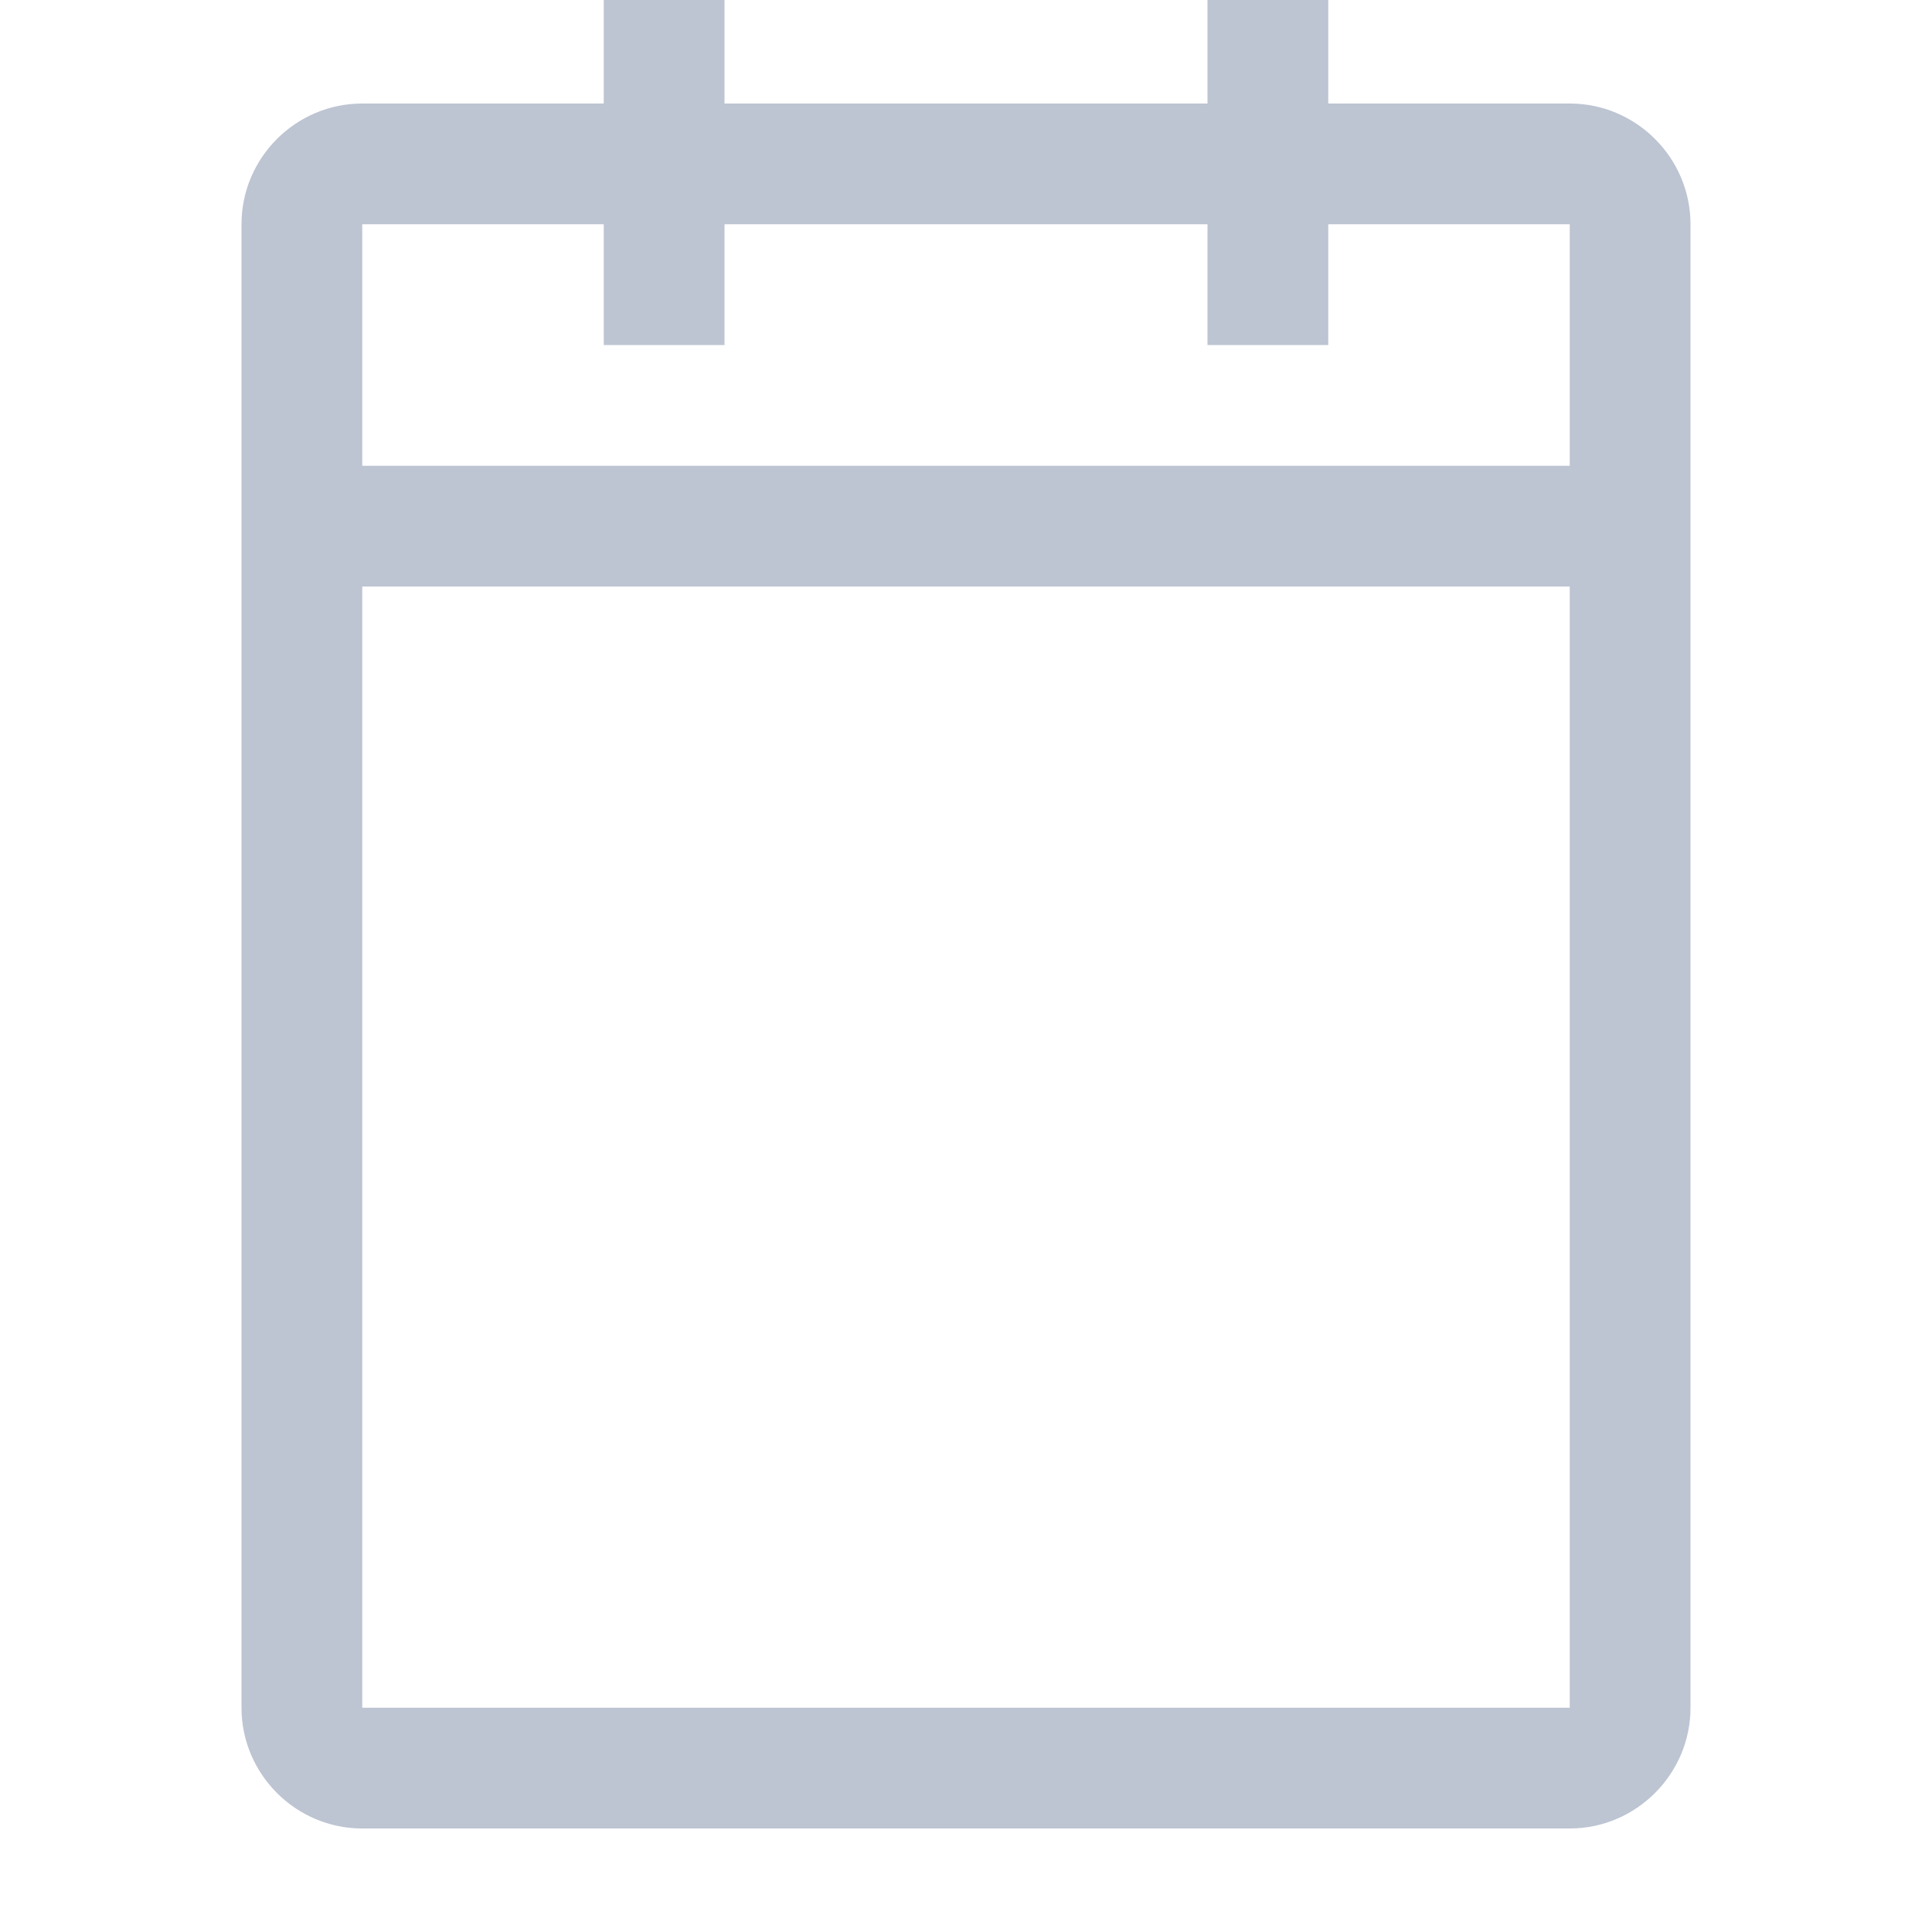<svg xmlns="http://www.w3.org/2000/svg" width="12" height="12" viewBox="0 0 12 12" fill="none">
    <g clip-path="url(#clip0_9_22372)">
        <path
            d="M9.75 0.643H8.25V-0.107H7.5V0.643H4.5V-0.107H3.75V0.643H2.25C1.837 0.643 1.5 0.98 1.5 1.393V10.607C1.5 11.019 1.837 11.357 2.25 11.357H9.75C10.162 11.357 10.5 11.019 10.5 10.607V1.393C10.5 0.98 10.162 0.643 9.75 0.643ZM9.75 10.607H2.25V3.643H9.75V10.607ZM9.75 2.893H2.25V1.393H3.75V2.143H4.5V1.393H7.5V2.143H8.25V1.393H9.75V2.893Z"
            fill="#BDC4D2" />
    </g>
    <defs>
        <clipPath id="clip0_9_22372">
            <rect width="12" height="12" fill="white" />
        </clipPath>
    </defs>
</svg>